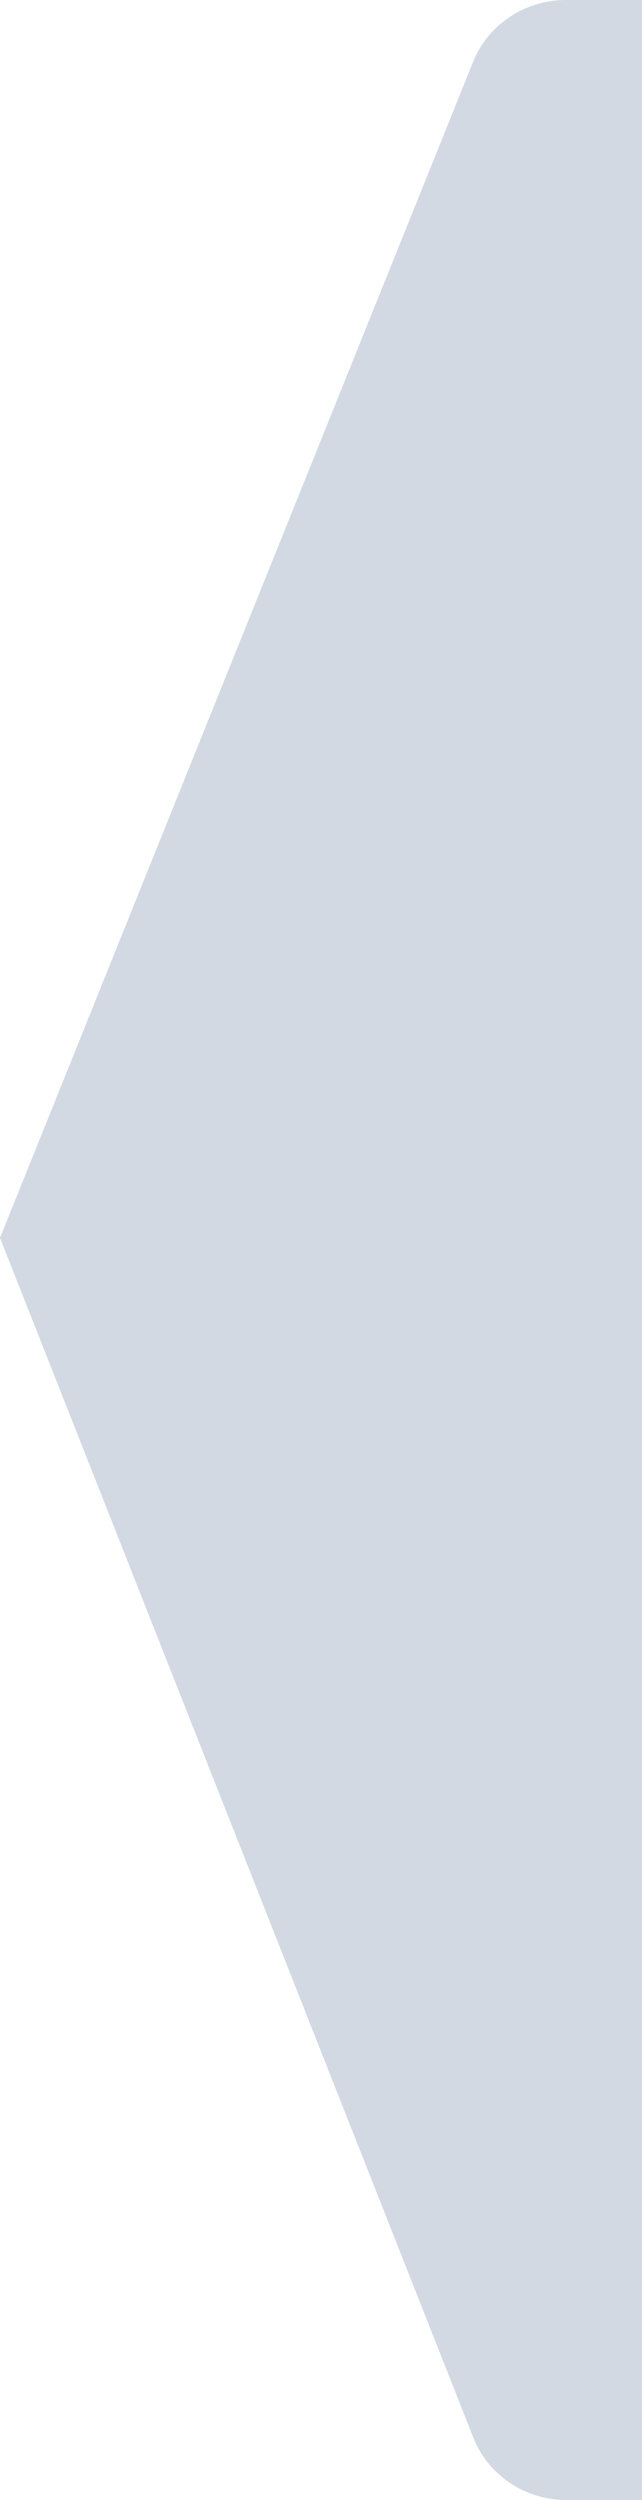 <?xml version="1.0" encoding="UTF-8" standalone="no"?><!DOCTYPE svg PUBLIC "-//W3C//DTD SVG 1.1//EN" "http://www.w3.org/Graphics/SVG/1.1/DTD/svg11.dtd"><svg width="100%" height="100%" viewBox="0 0 27 105" version="1.1" xmlns="http://www.w3.org/2000/svg" xmlns:xlink="http://www.w3.org/1999/xlink" xml:space="preserve" style="fill-rule:evenodd;clip-rule:evenodd;stroke-linejoin:round;stroke-miterlimit:1.414;"><path id="Combined.-Shape" d="M23.82,105l3.18,0l0,-105l-3.2,0c-1.723,0 -3.271,1.027 -3.9,2.589l-19.9,49.401l19.91,50.396c0.623,1.575 2.177,2.614 3.91,2.614Z" style="fill:#092a5d;fill-opacity:0.176;"/></svg>